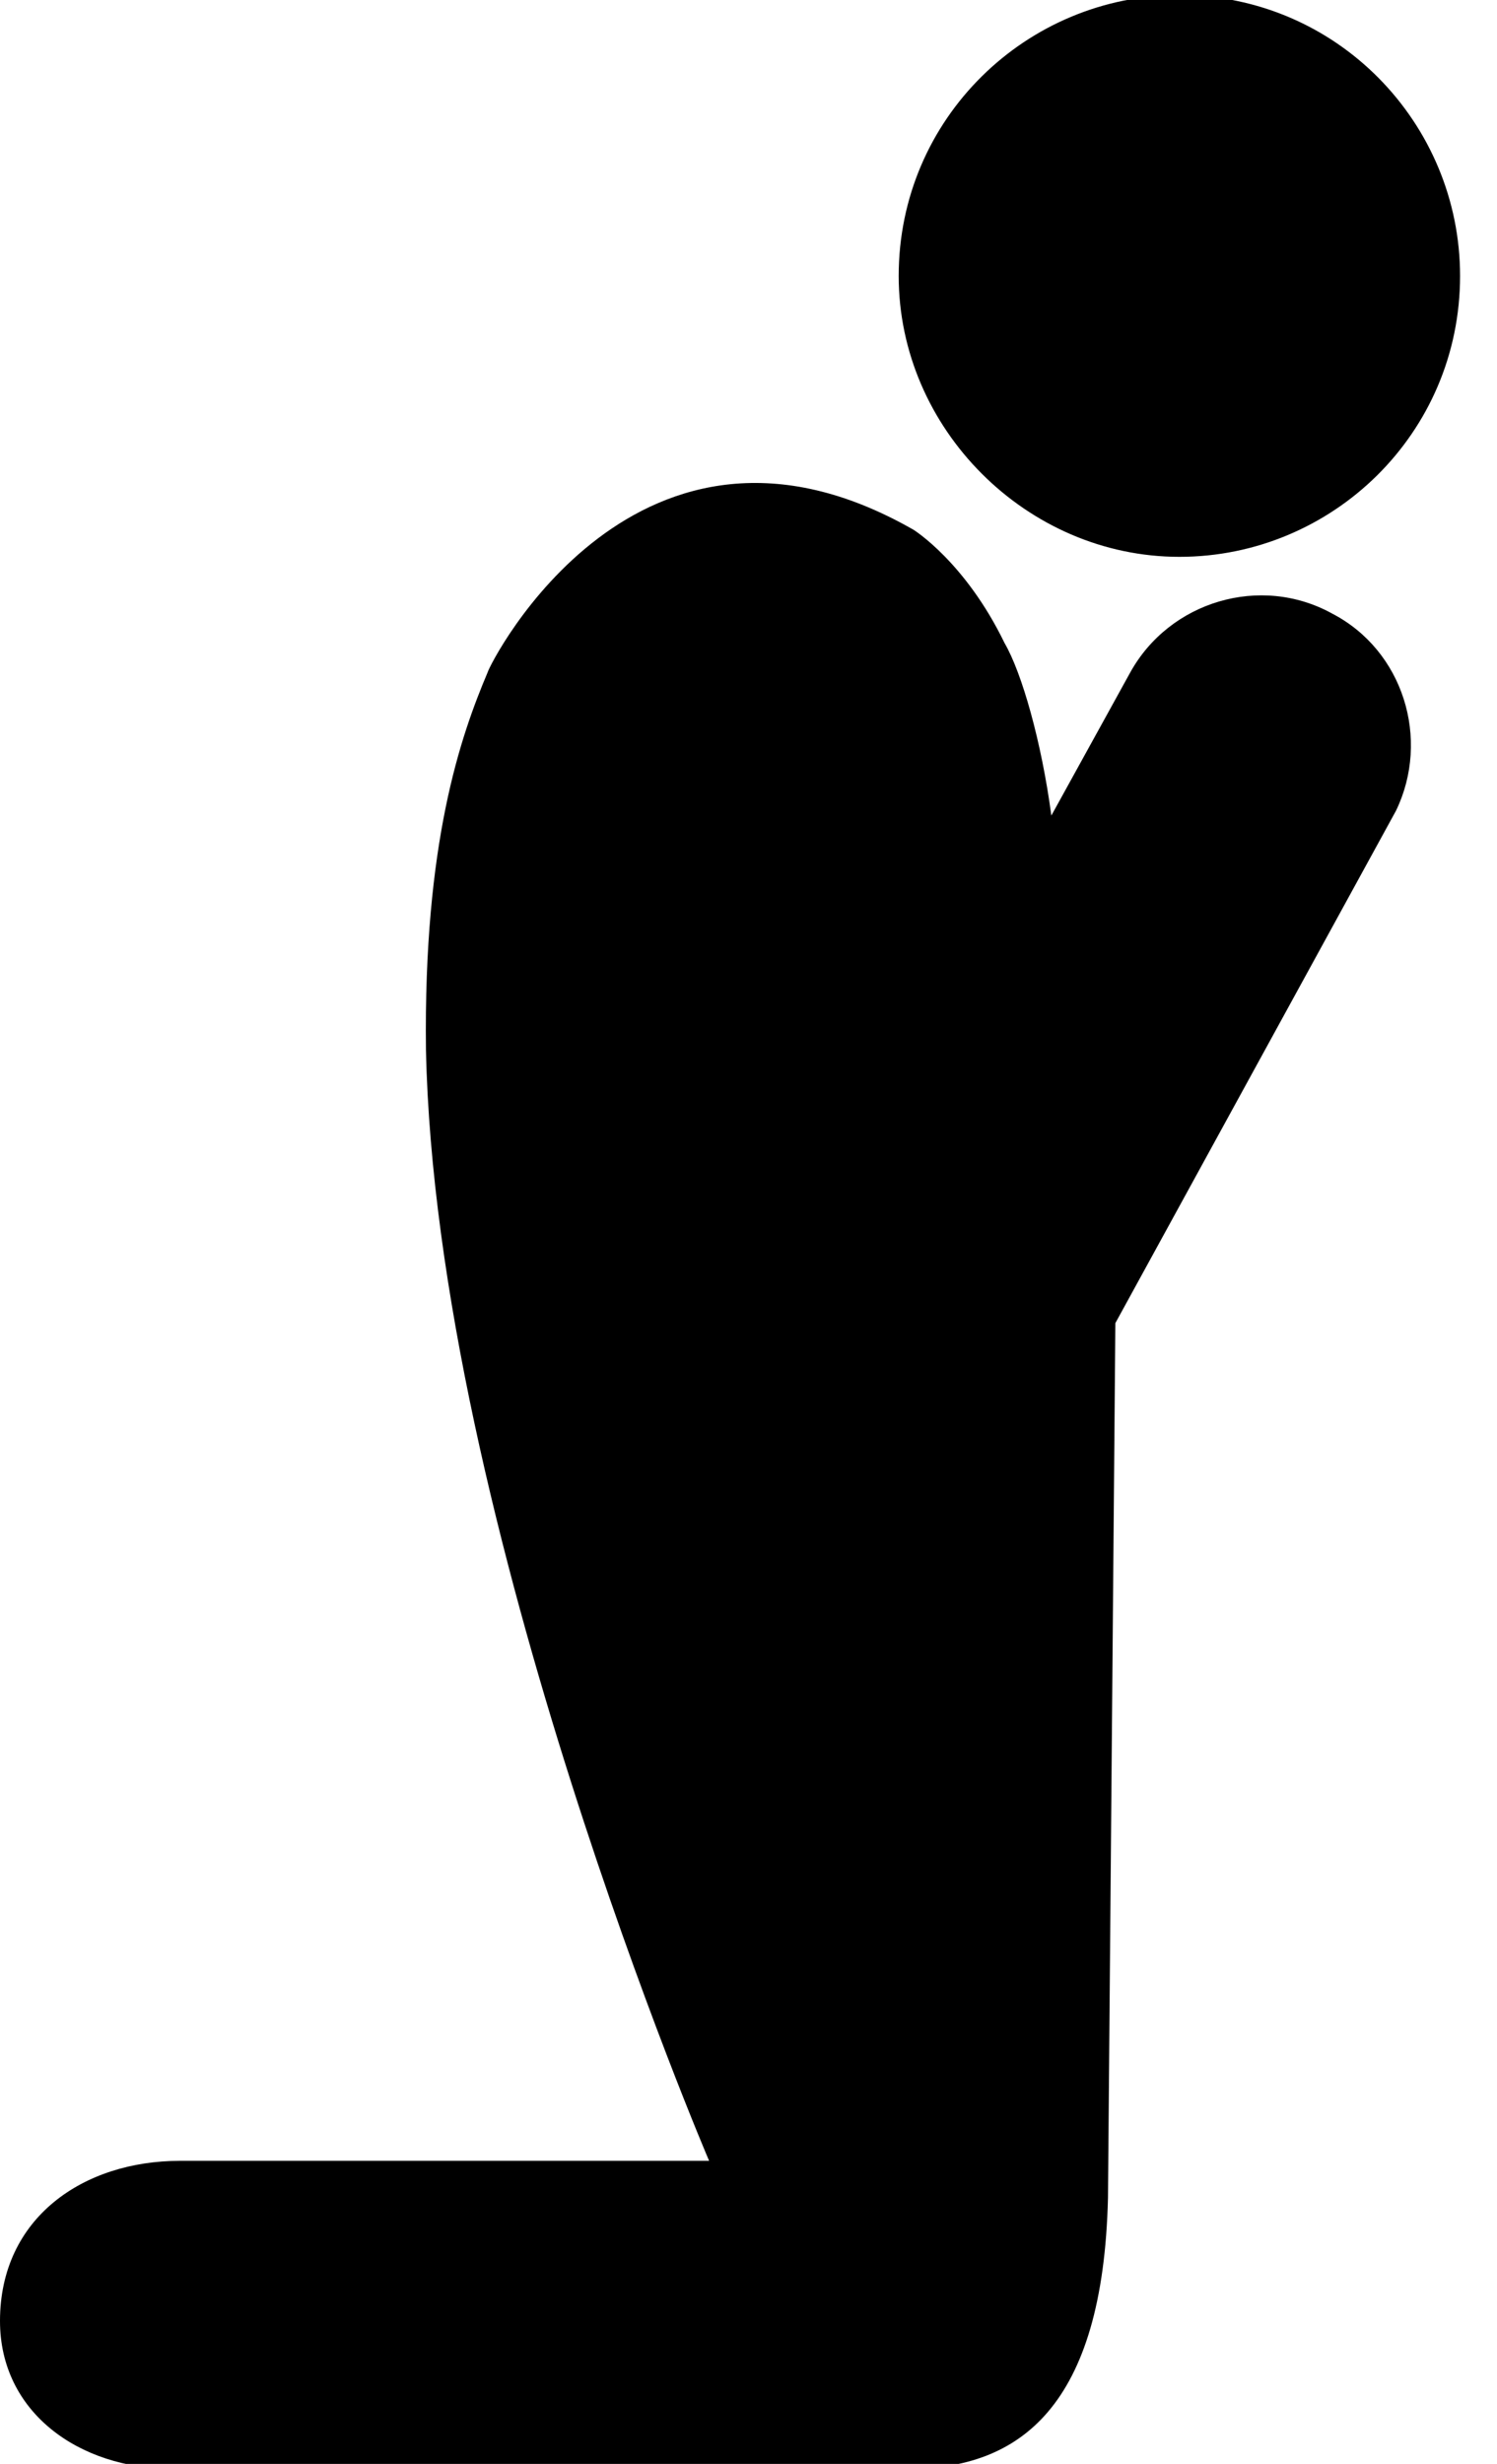 <?xml version="1.0" encoding="utf-8"?>
<!-- Uploaded to SVGRepo https://www.svgrepo.com -->
<svg version="1.1" id="Layer_1" xmlns="http://www.w3.org/2000/svg" xmlns:xlink="http://www.w3.org/1999/xlink" x="0px" y="0px"
	 viewBox="0 0 60.8 100" style="enable-background:new 0 0 60.8 100;" xml:space="preserve">
<path d="M36.5,11.2c0-6.4,5.2-11.4,11.4-11.4c6.4,0,11.4,5.2,11.4,11.4c0,6.4-5.2,11.4-11.4,11.4S36.5,17.4,36.5,11.2z M54.1,24.9
	c-2.9-1.6-6.6-0.5-8.2,2.4l-3.2,5.8c-0.4-3-1.2-5.8-1.9-7c-1.6-3.3-3.7-4.6-3.7-4.6c-11.2-6.4-17.2,5.4-17.3,5.8
	c-1.1,2.6-2.6,6.9-2.5,15.3c0.4,19.2,11.5,45.1,11.5,45.1H7.3C3.4,87.7,0,90,0,94.2c0,3.7,3.2,6,7,6h29.9c4.5,0,7.9-2.5,8.1-11
	l0.3-35.5l11.4-20.8C58.1,30,57,26.4,54.1,24.9z"/>
</svg>
